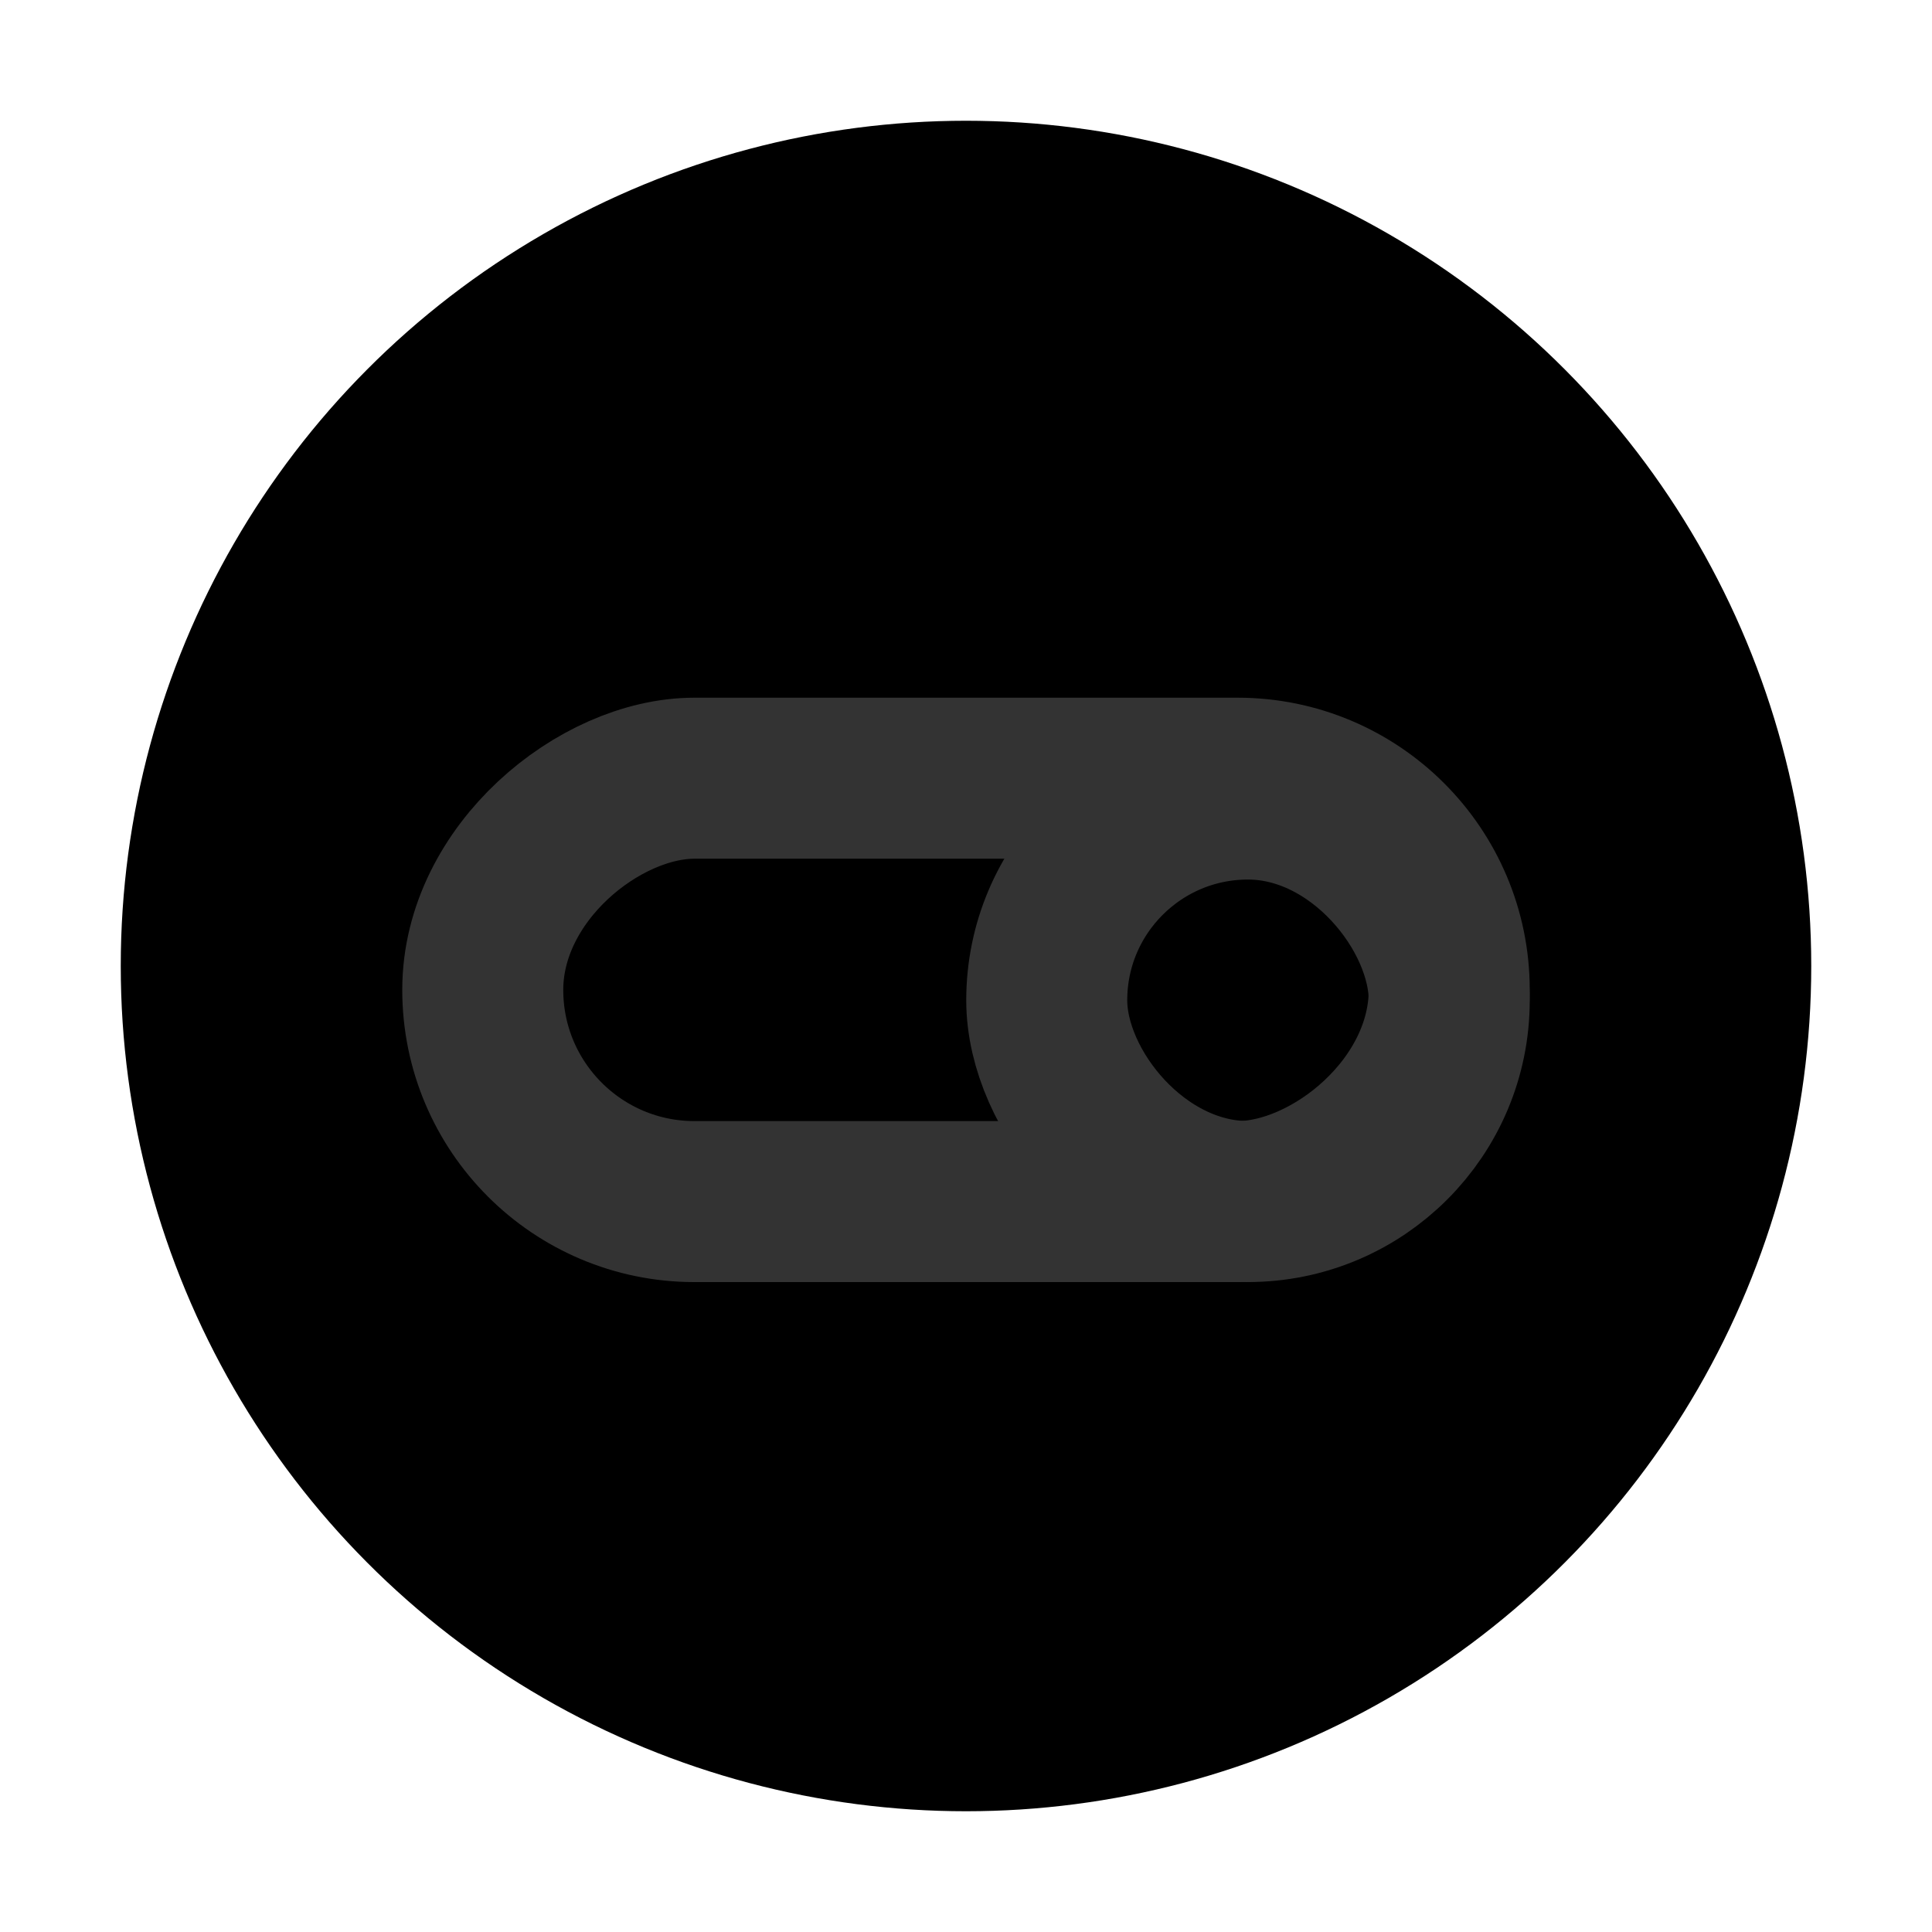 <svg width="48" height="48" viewBox="0 0 48 48" fill="none" xmlns="http://www.w3.org/2000/svg">
<circle cx="24" cy="24" r="19" fill="null" stroke="black" stroke-width="4"/>
<rect x="36.006" y="19.334" width="10.519" height="24.012" rx="5.259" transform="rotate(90 36.006 19.334)" fill="null" stroke="#333" stroke-width="4"/>
<rect x="36.006" y="29.852" width="10" height="10" rx="5" transform="rotate(-180 36.006 29.852)" stroke="#333" stroke-width="4"/>
</svg>
